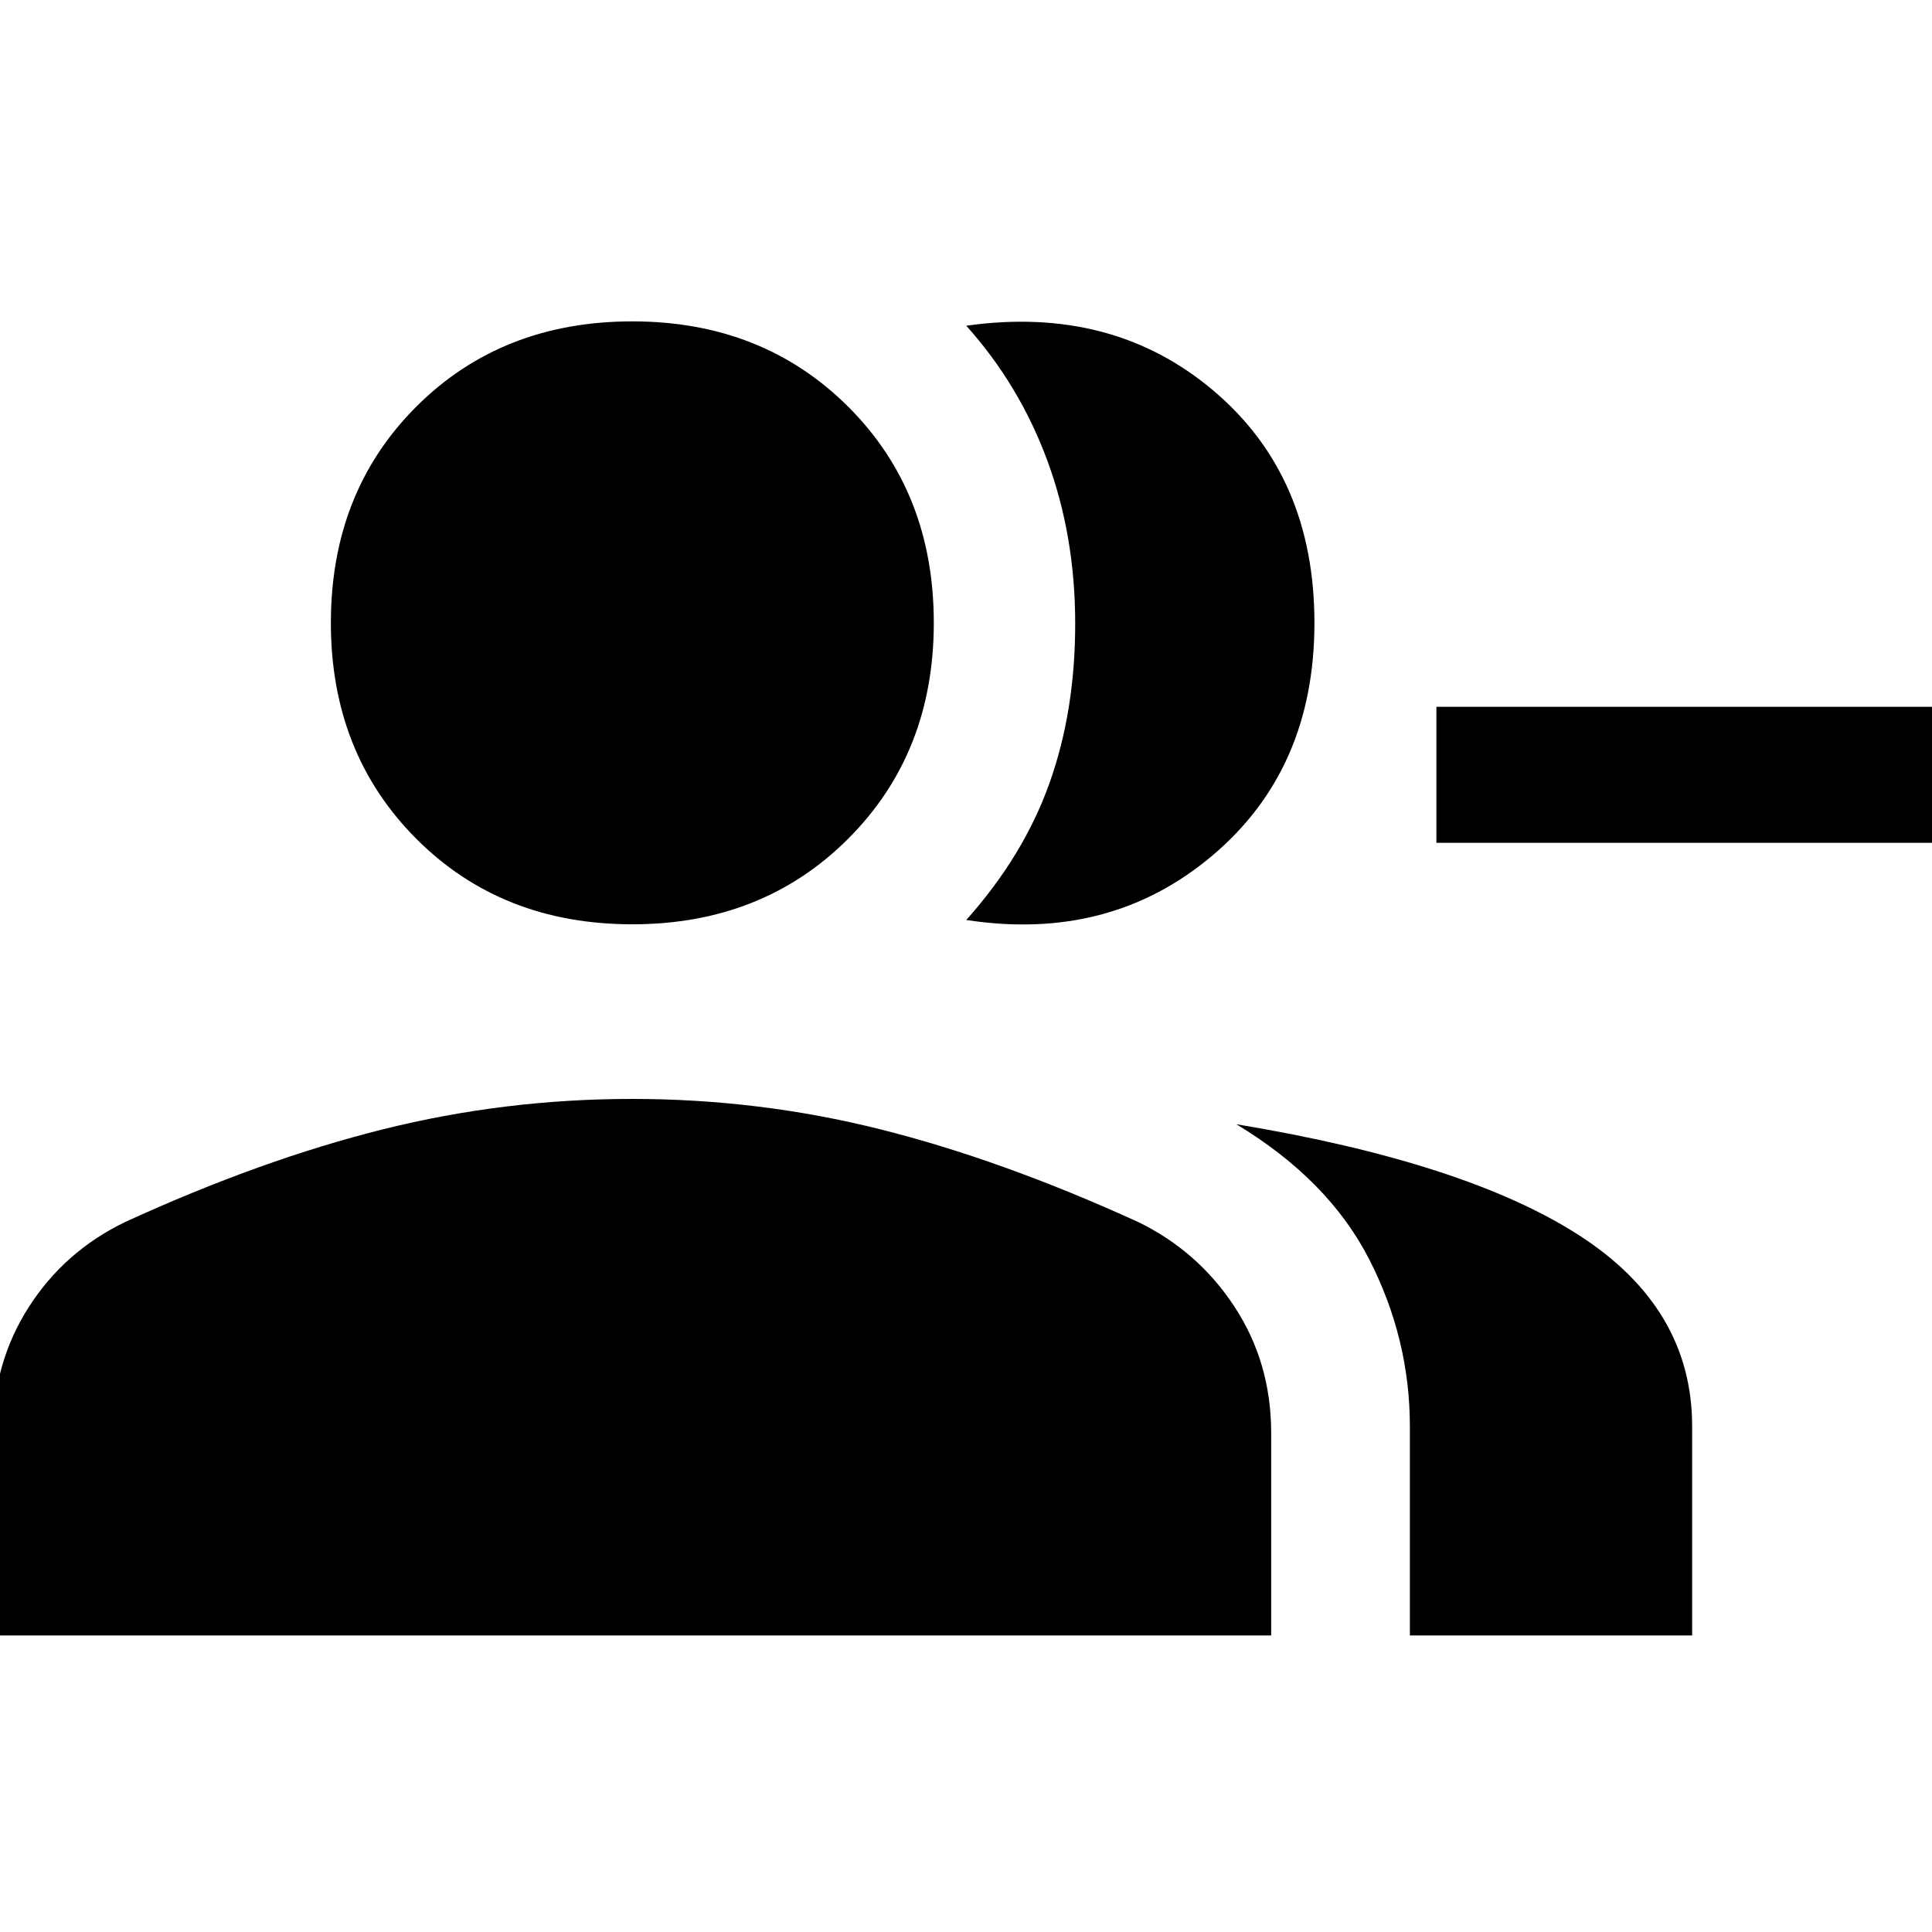 <svg xmlns="http://www.w3.org/2000/svg" height="40" viewBox="0 -960 960 960" width="40"><path d="M480.13-502.87q28.38-31.77 41.25-67.72 12.88-35.95 12.88-79.43 0-43.73-13.88-81.21-13.87-37.49-40.25-66.92 72.54-10.23 122.77 32.22 50.23 42.44 50.23 115.42 0 72.97-50.9 115.79-50.9 42.82-122.1 31.85Zm220.43 355.51v-103.85q0-43.53-20.18-82.99-20.17-39.47-66.05-67.18 113.87 18.87 170.18 55.1 56.31 36.23 56.31 95.02v103.9H700.56Zm262.92-393.85H713.74v-67.58h249.74v67.58Zm-649.27 40.49q-64.98 0-107.39-42.53-42.41-42.54-42.41-107.26 0-64.98 42.41-107.39t107.39-42.41q64.72 0 107.26 42.41Q464-715.49 464-650.51q0 64.72-42.53 107.26-42.54 42.53-107.26 42.53ZM-3.48-147.36v-100.59q0-34.87 17.83-62.65t48.01-42.27q67.51-30.9 127.98-45.99 60.46-15.09 123.77-15.09 63.06 0 123.28 15.09 60.23 15.09 127.99 45.99 29.93 14.49 48.1 42.27 18.16 27.78 18.16 62.65v100.59H-3.48Z"/></svg>